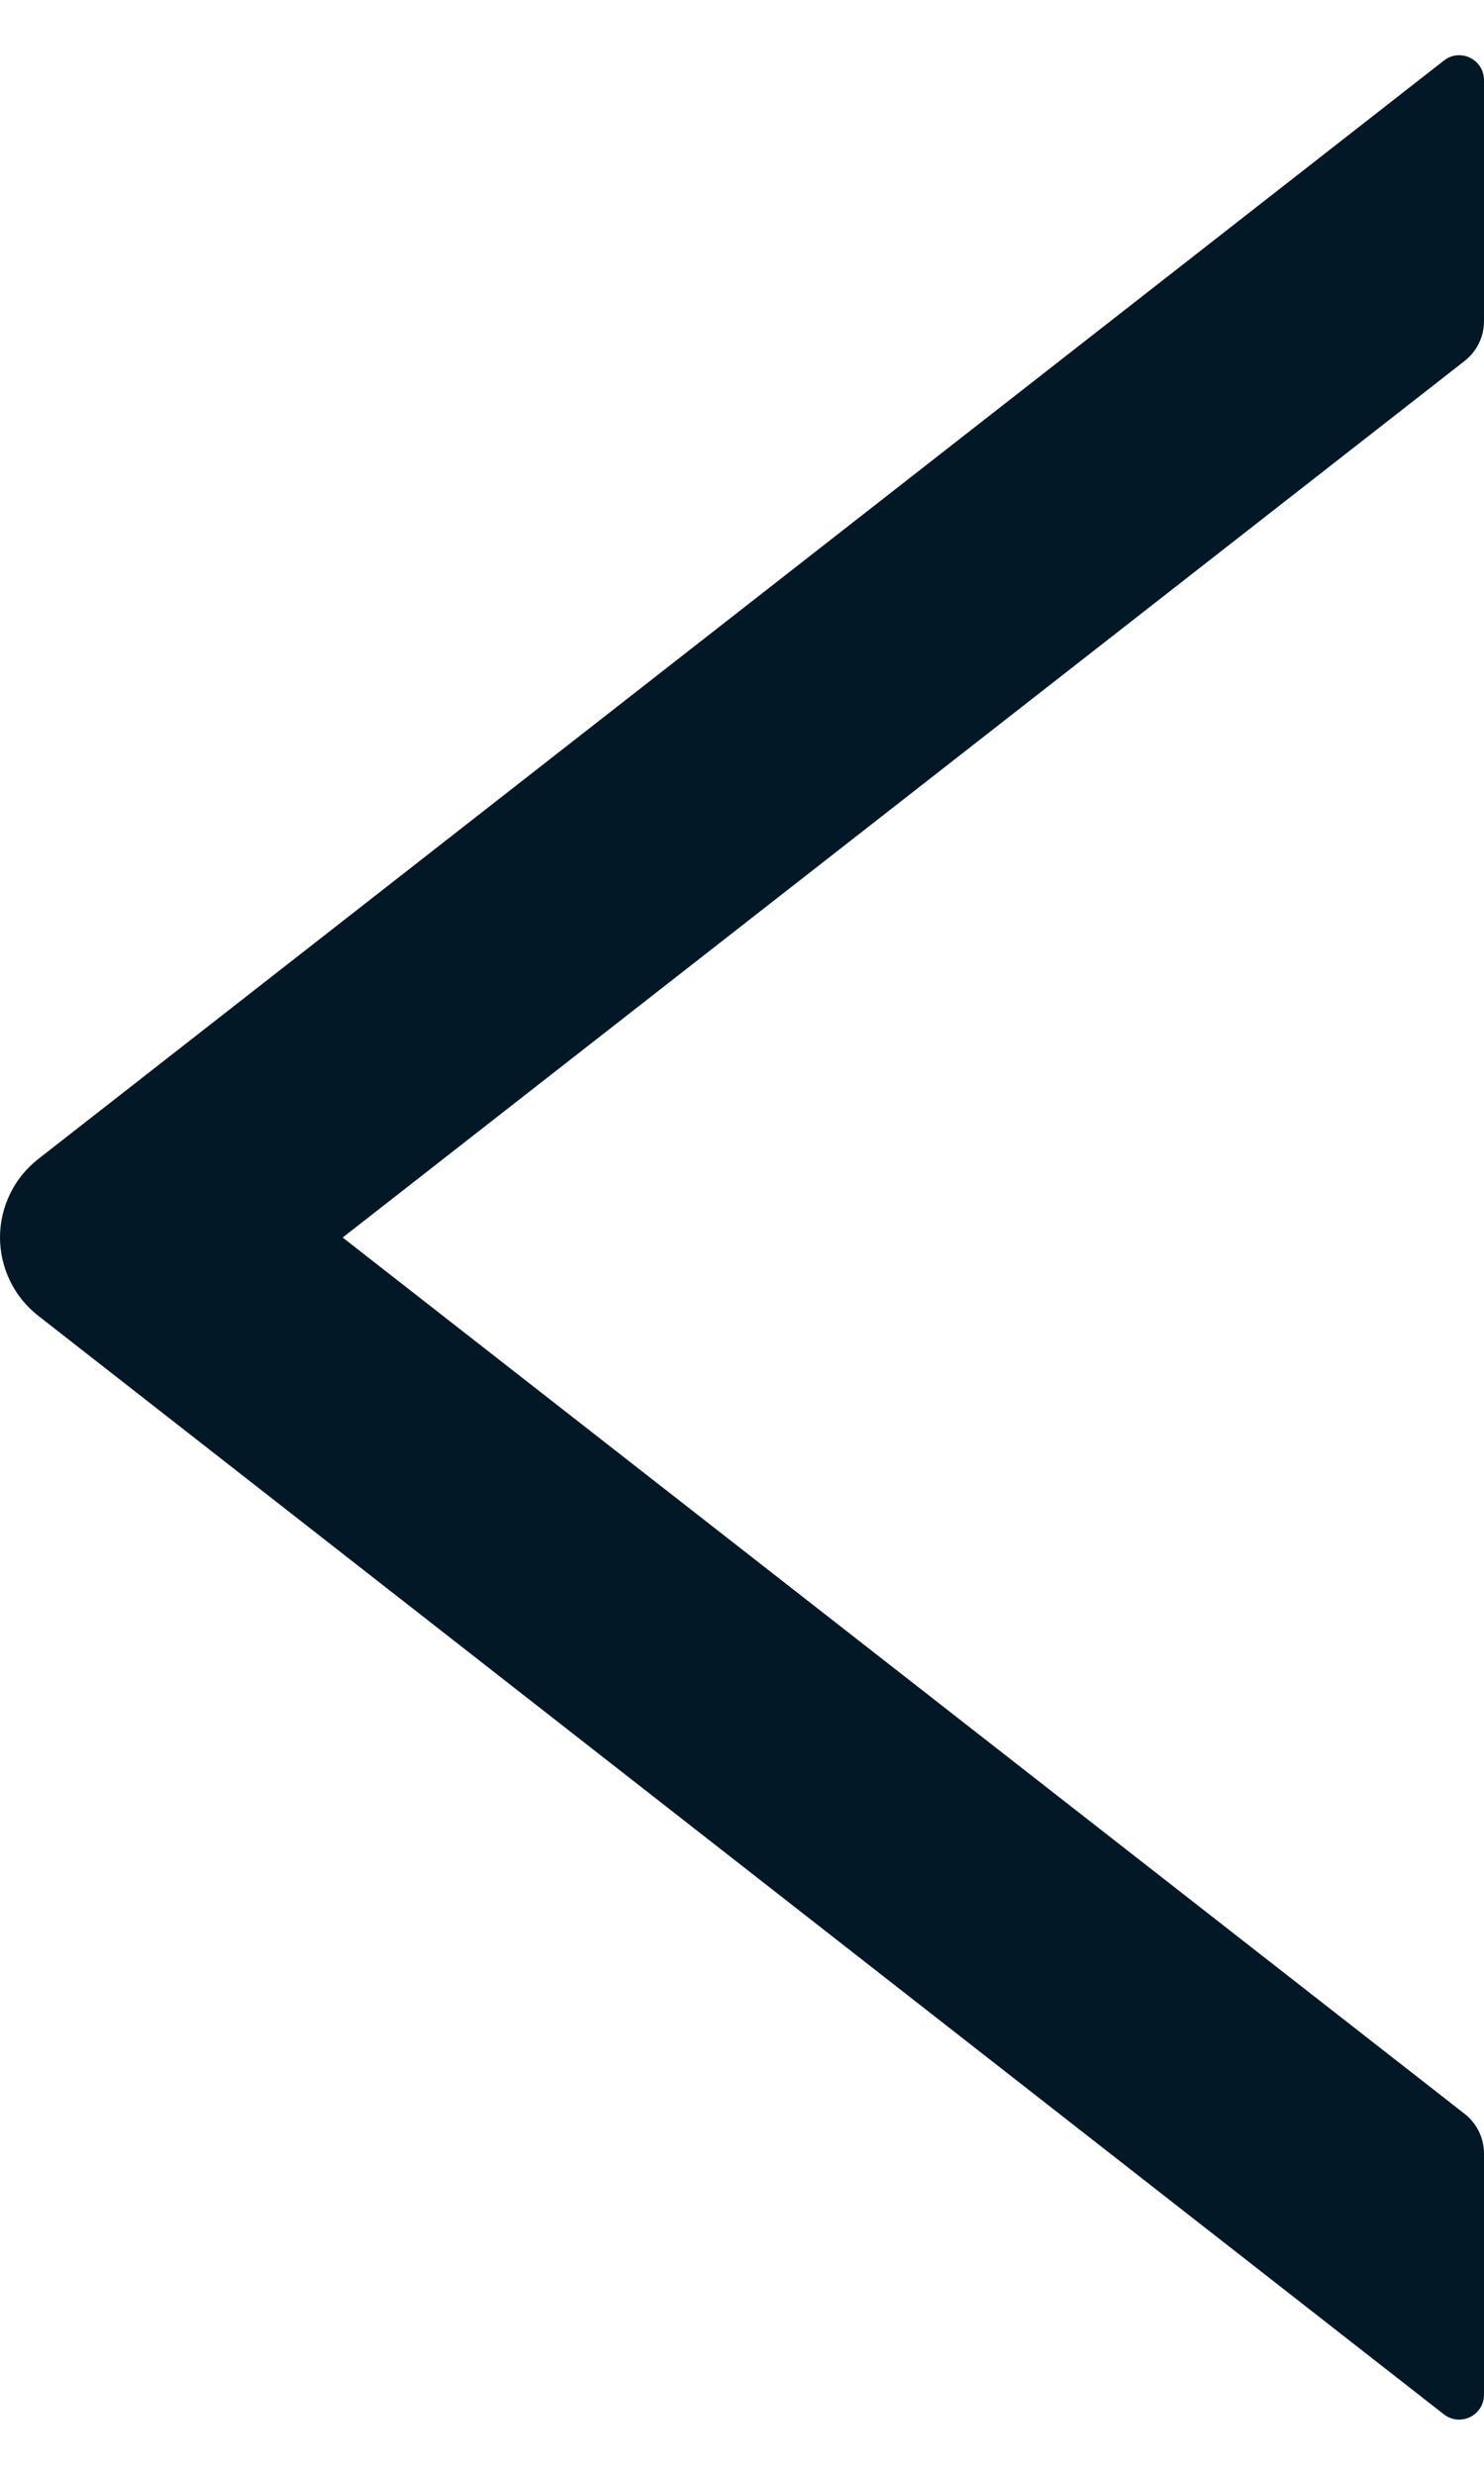 <svg width="12" height="20" viewBox="0 0 12 20" fill="none" xmlns="http://www.w3.org/2000/svg">
<path d="M12 2.597V0.648C12 0.479 11.806 0.386 11.675 0.49L0.31 9.366C0.214 9.441 0.135 9.537 0.082 9.647C0.028 9.757 0 9.878 0 10C0 10.122 0.028 10.243 0.082 10.353C0.135 10.463 0.214 10.559 0.31 10.634L11.675 19.511C11.808 19.614 12 19.521 12 19.352V17.403C12 17.279 11.942 17.161 11.846 17.085L2.771 10.001L11.846 2.915C11.942 2.839 12 2.721 12 2.597Z" fill="#031826"/>
</svg>
